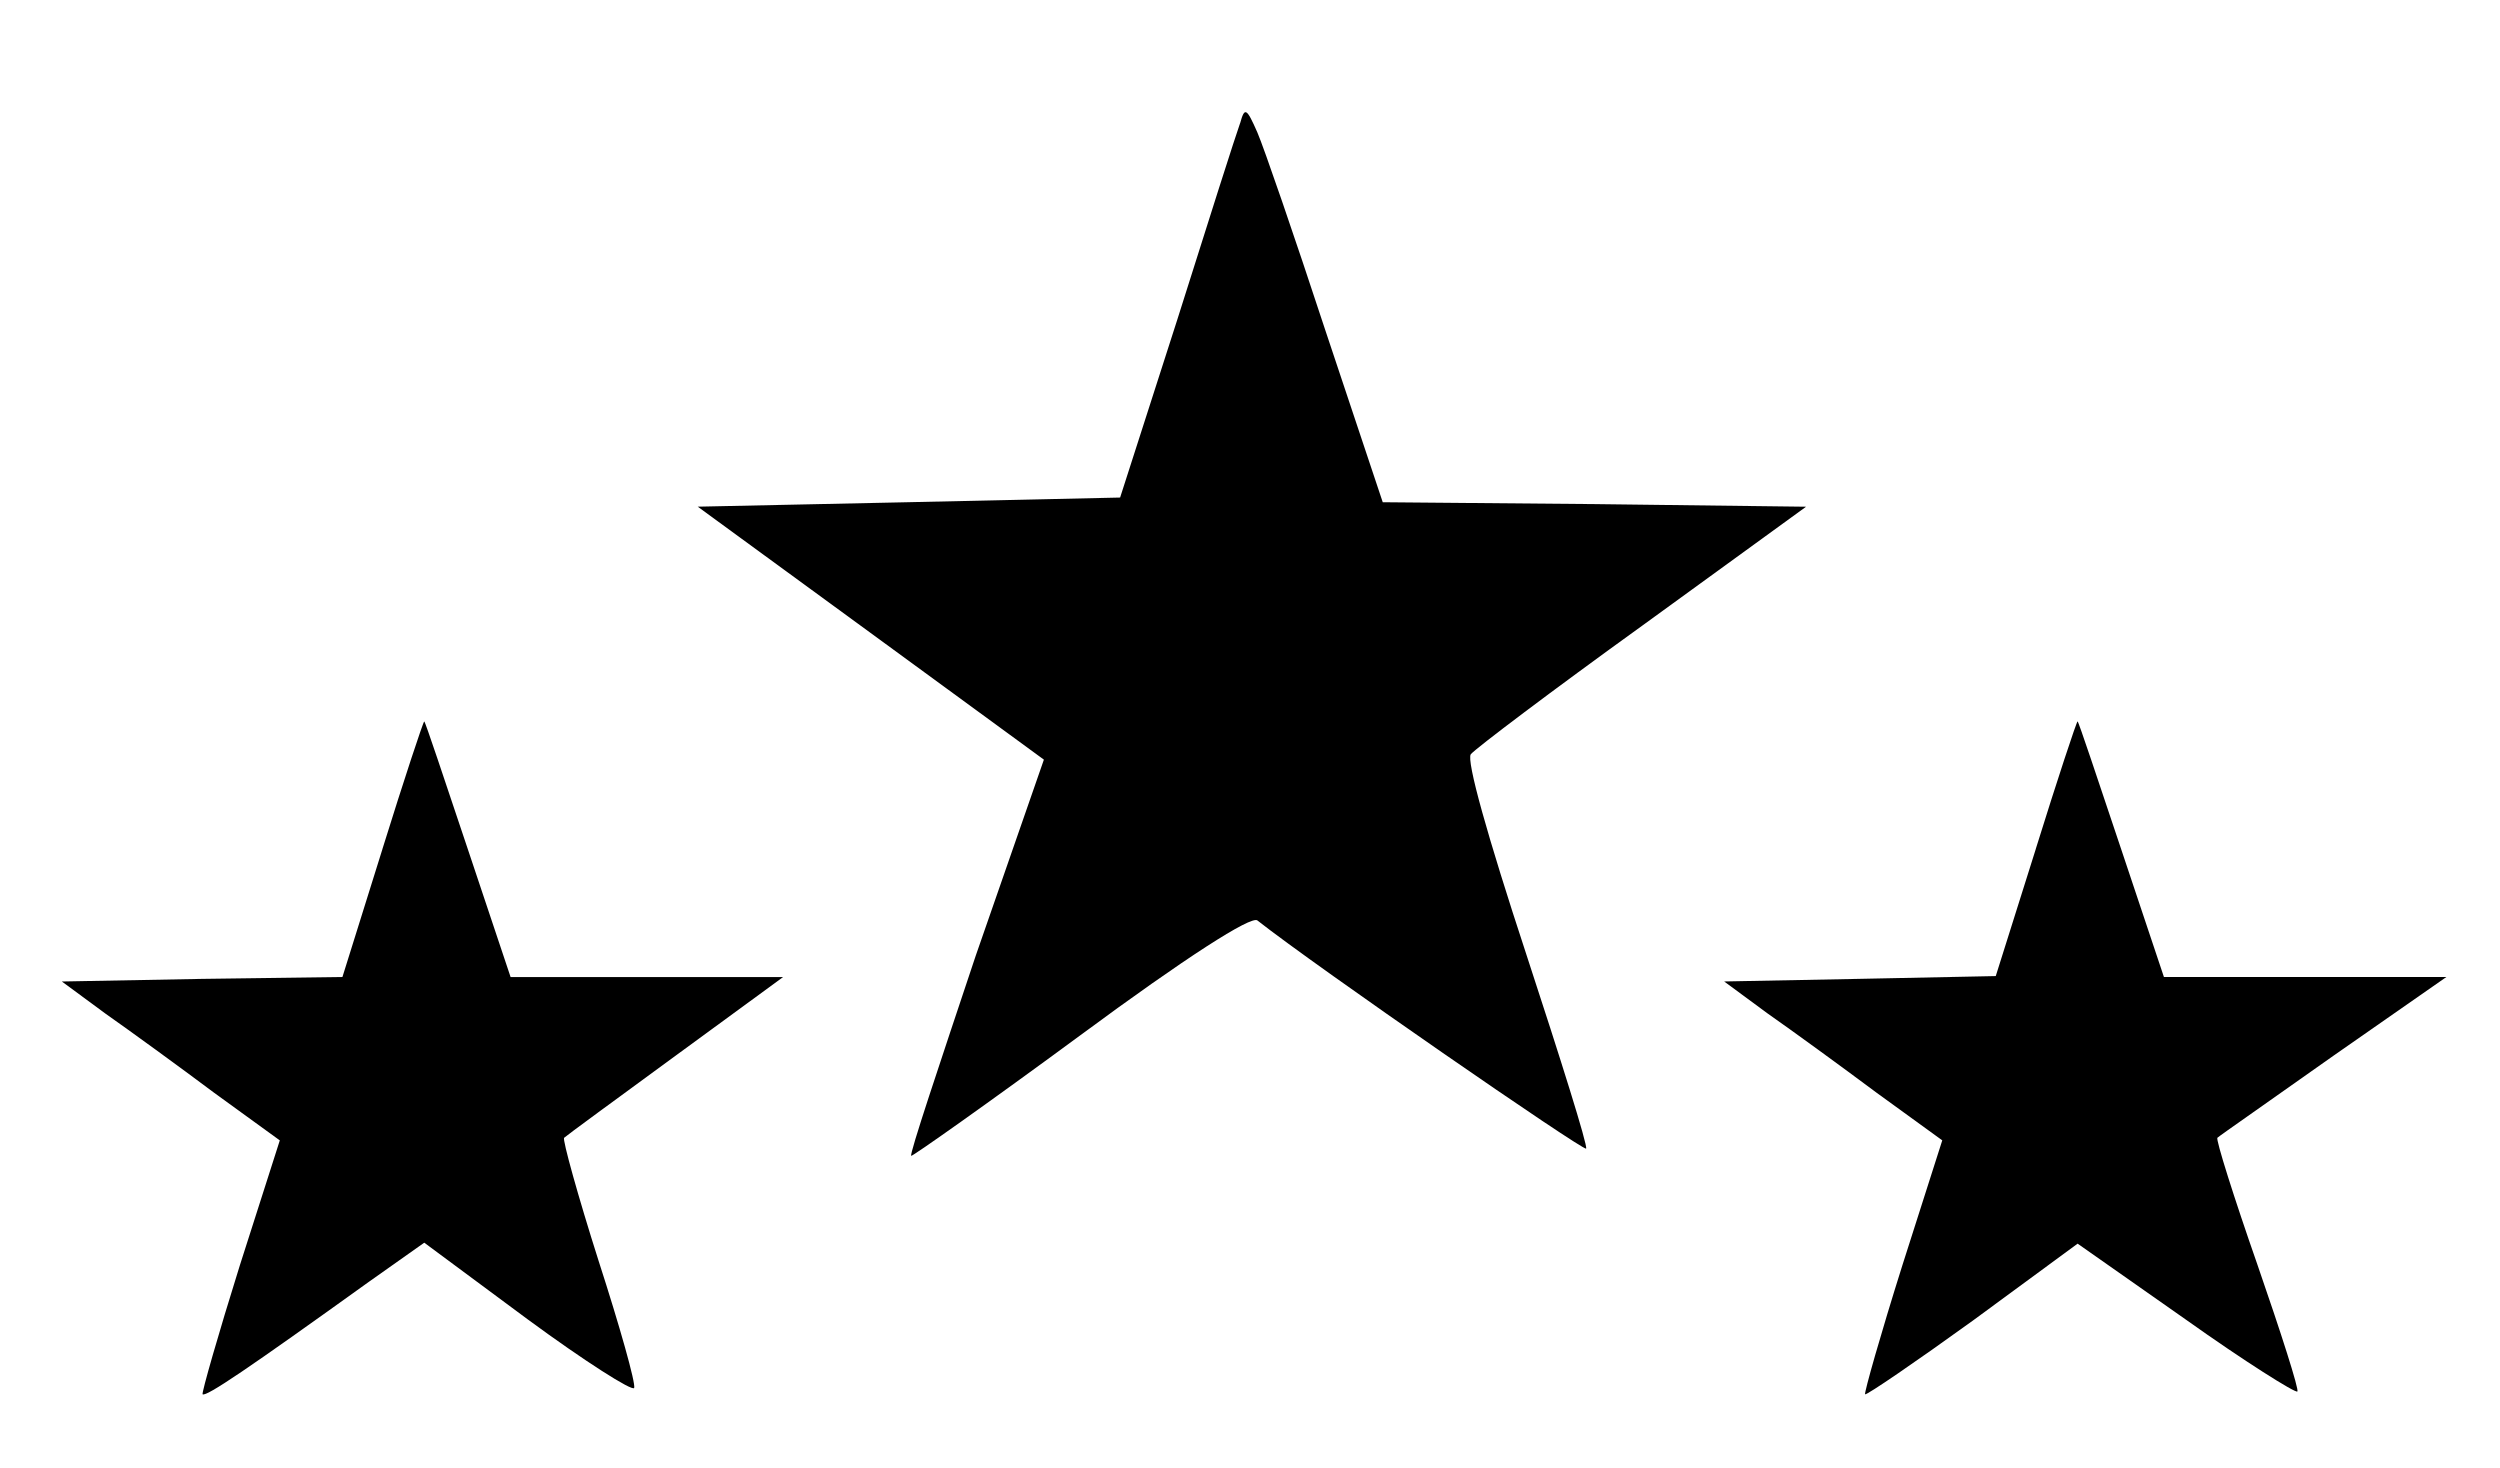 <svg id="eOXqk2Pp5901" xmlns="http://www.w3.org/2000/svg" xmlns:xlink="http://www.w3.org/1999/xlink" viewBox="0 0 63 37" shape-rendering="geometricPrecision" text-rendering="geometricPrecision" width="63" height="37">
<style><![CDATA[
#eOXqk2Pp5902_ts {animation: eOXqk2Pp5902_ts__ts 3000ms linear 1 normal forwards}@keyframes eOXqk2Pp5902_ts__ts { 0% {transform: translate(31.604px,18.984px) scale(1,1)} 50% {transform: translate(31.604px,18.984px) scale(0.46,0.46)} 100% {transform: translate(31.604px,18.984px) scale(1,1)}}
]]></style>
<g id="eOXqk2Pp5902_ts" transform="translate(31.604,18.984) scale(1,1)"><g transform="translate(-31.604,-18.984)"><path d="M31.25,3.105c-.094.254-.805,2.484-1.582,4.949l-1.441,4.484-5.312.117-5.332.113l4.348,3.176l4.375,3.199-1.719,4.945c-.914,2.738-1.672,4.996-1.625,5.039.023.023,1.945-1.332,4.258-3.035c2.68-1.98,4.305-3.016,4.465-2.898c1.488,1.172,8.219,5.82,8.285,5.75.047-.066-.641-2.254-1.508-4.898-.984-2.992-1.512-4.879-1.398-5.039.113-.141,2.062-1.613,4.328-3.246l4.121-2.992-5.336-.066-5.332-.047-1.445-4.328c-.777-2.367-1.555-4.625-1.715-4.992-.273-.621-.32-.645-.434-.23Zm0,0"/><path d="M9.637,21.398L8.629,24.621l-3.547.047-3.523.066l1.098.809c.617.434,1.855,1.332,2.746,2l1.648,1.195-1.008,3.152c-.547,1.75-.961,3.199-.938,3.246.09.07,1.145-.645,4.188-2.832l1.398-.988L13.301,33.25c1.441,1.059,2.633,1.816,2.68,1.727.043-.117-.367-1.566-.895-3.199-.527-1.656-.914-3.062-.871-3.105.047-.047,1.305-.969,2.816-2.074l2.703-1.977h-6.867l-1.078-3.223c-.594-1.77-1.074-3.219-1.098-3.219s-.504,1.449-1.055,3.219Zm0,0"/><path d="M51.301,21.398l-1.008,3.199-3.434.07-3.41.066l1.098.809c.621.434,1.855,1.332,2.75,2l1.648,1.195L47.938,31.891c-.551,1.75-.961,3.199-.938,3.246.043.023,1.258-.805,2.723-1.863l2.633-1.934L55.078,33.25c1.488,1.059,2.77,1.863,2.816,1.816s-.41-1.473-1.008-3.199c-.594-1.699-1.051-3.152-1.008-3.195.047-.047,1.375-.969,2.934-2.074l2.836-1.977h-7.117l-1.078-3.223c-.594-1.77-1.074-3.219-1.098-3.219s-.504,1.449-1.055,3.219Zm0,0"/></g></g></svg>
